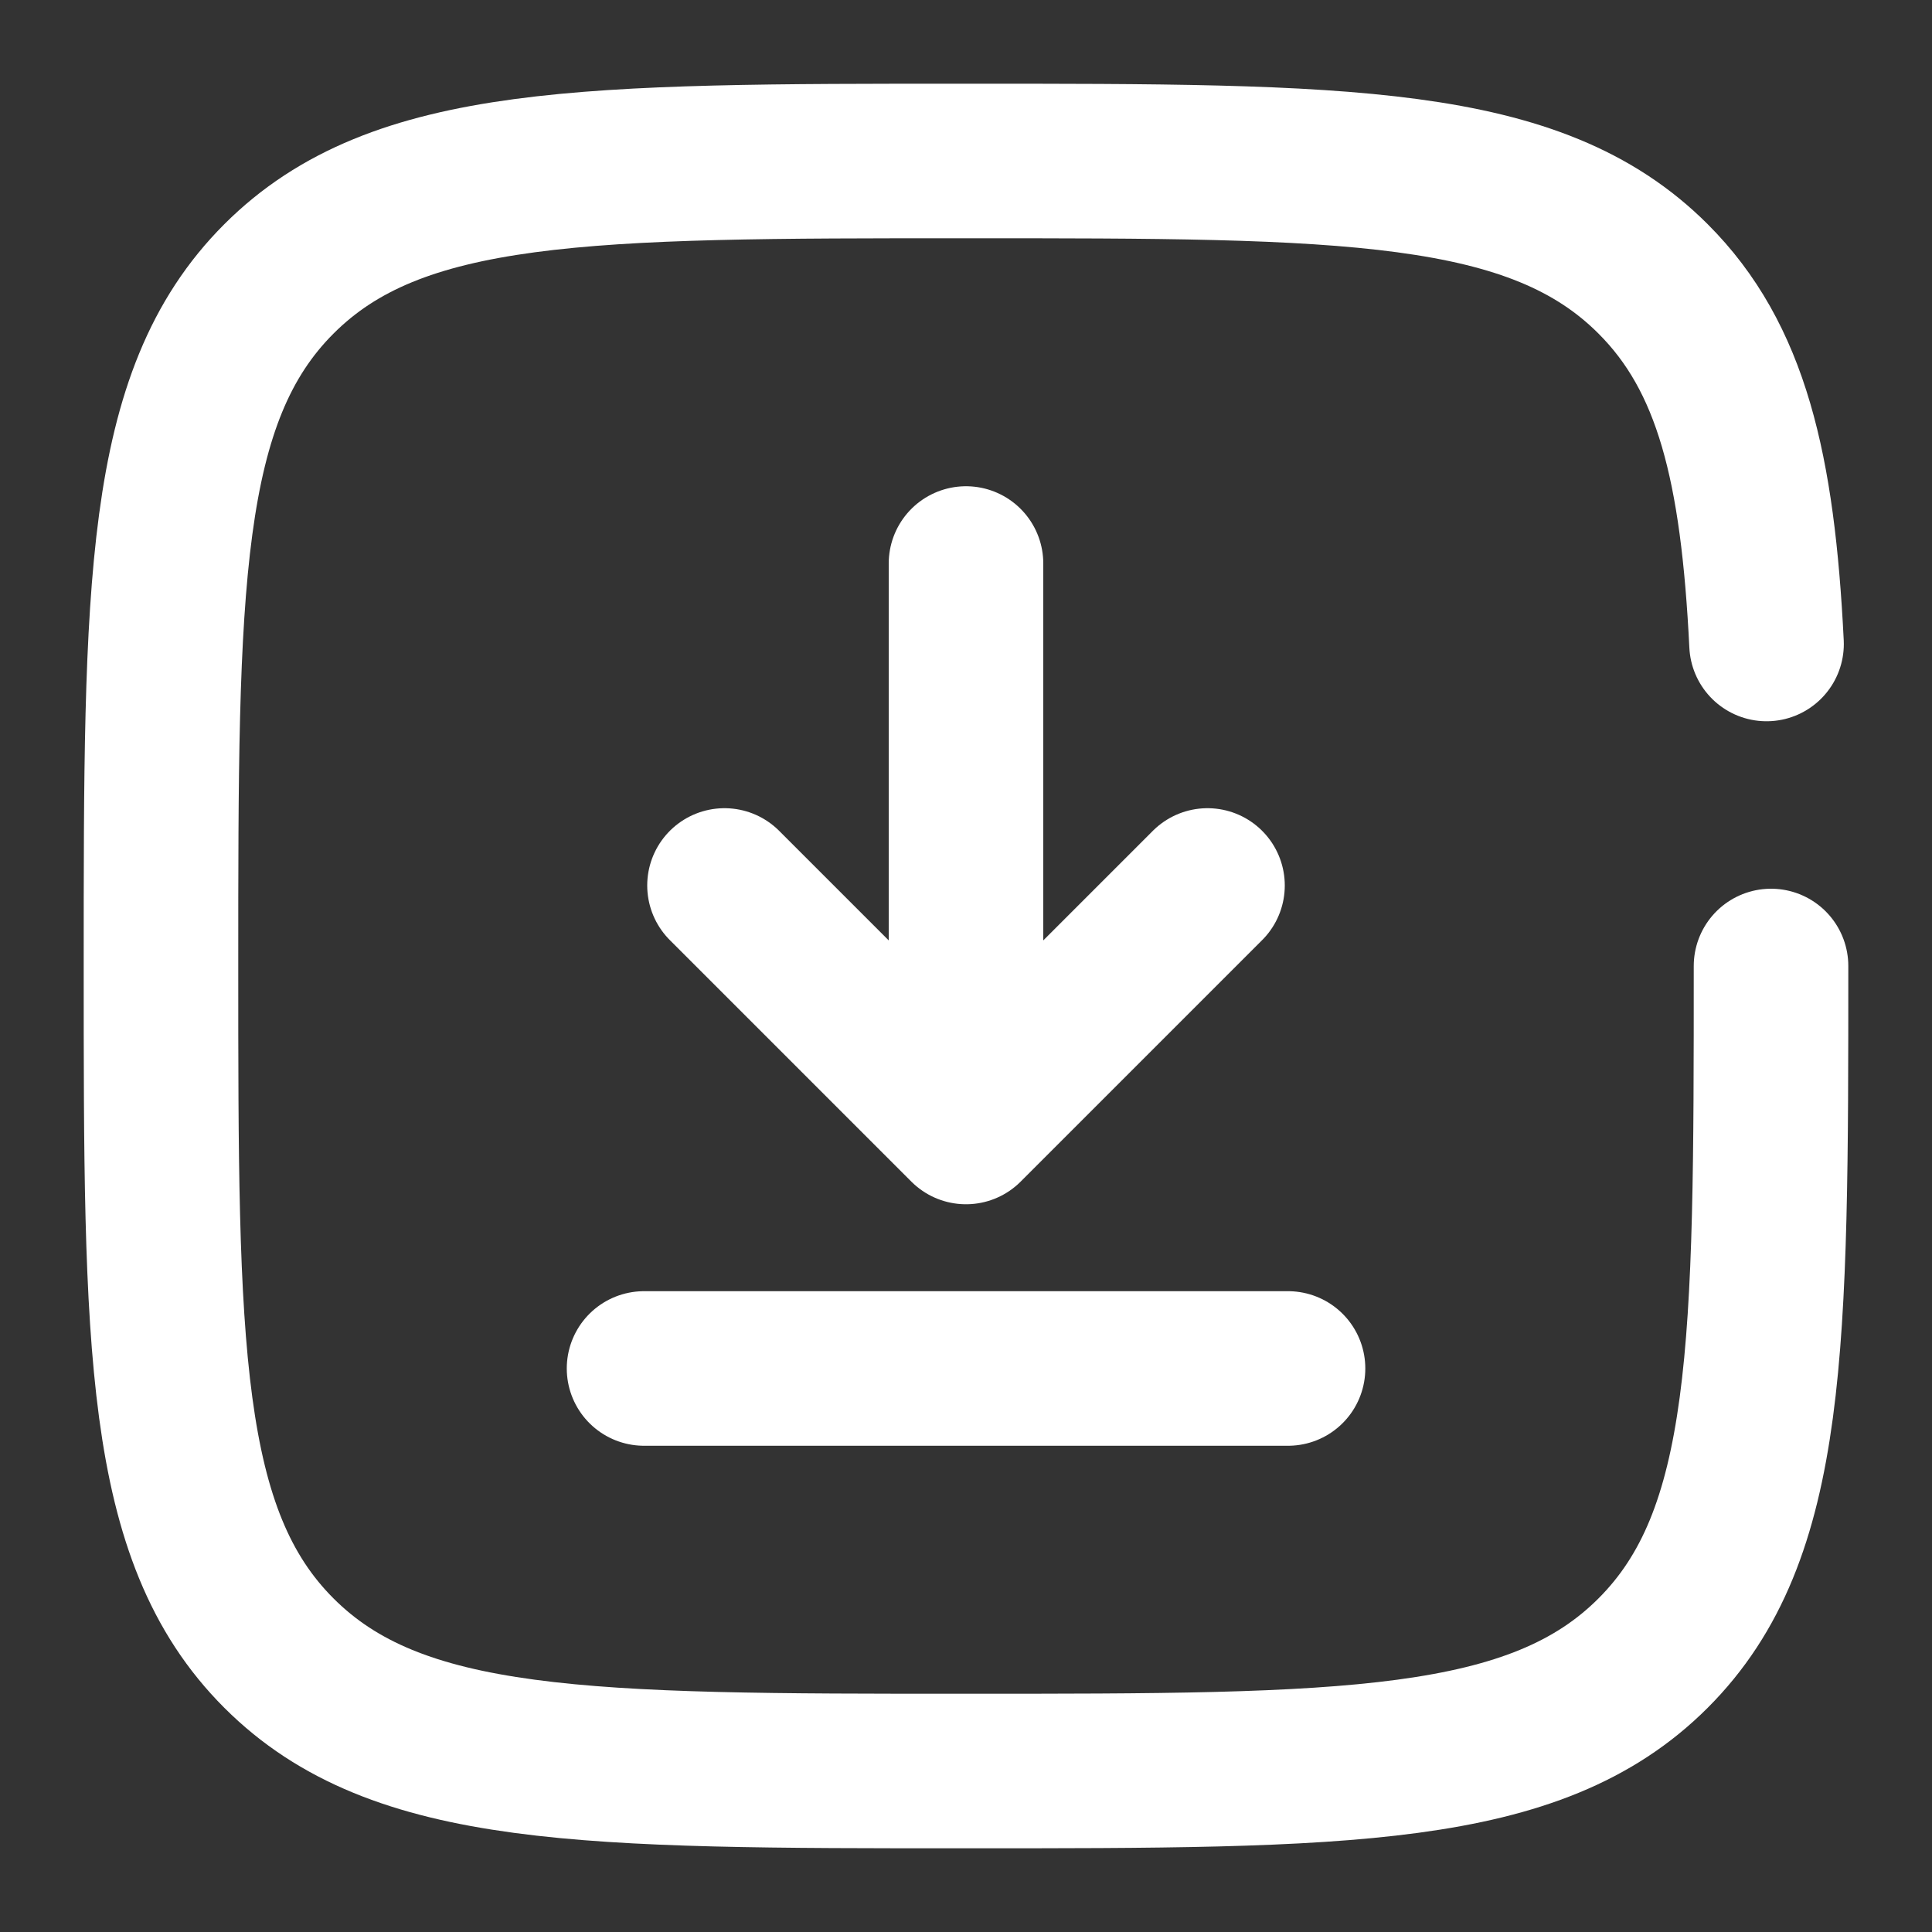 <svg width="25" height="25" viewBox="0 0 25 25" fill="none" xmlns="http://www.w3.org/2000/svg">
<rect x="0" y="0" width="25" height="25" fill="#333333" stroke="none"/>
<path d="M12.5 7.292V14.583M12.5 14.583L15.625 11.458M12.5 14.583L9.375 11.458" stroke="white" stroke-width="2" stroke-linecap="round" stroke-linejoin="round"/>
<path d="M16.667 17.708H12.5H8.334" stroke="white" stroke-width="2" stroke-linecap="round"/>
<path d="M22.917 12.5C22.917 17.41 22.917 19.866 21.391 21.391C19.866 22.917 17.411 22.917 12.5 22.917C7.59 22.917 5.134 22.917 3.609 21.391C2.083 19.866 2.083 17.41 2.083 12.5C2.083 7.59 2.083 5.134 3.609 3.609C5.134 2.083 7.59 2.083 12.5 2.083C17.411 2.083 19.866 2.083 21.391 3.609C22.406 4.623 22.746 6.049 22.859 8.333" stroke="white" stroke-width="2" stroke-linecap="round"/>
</svg>
